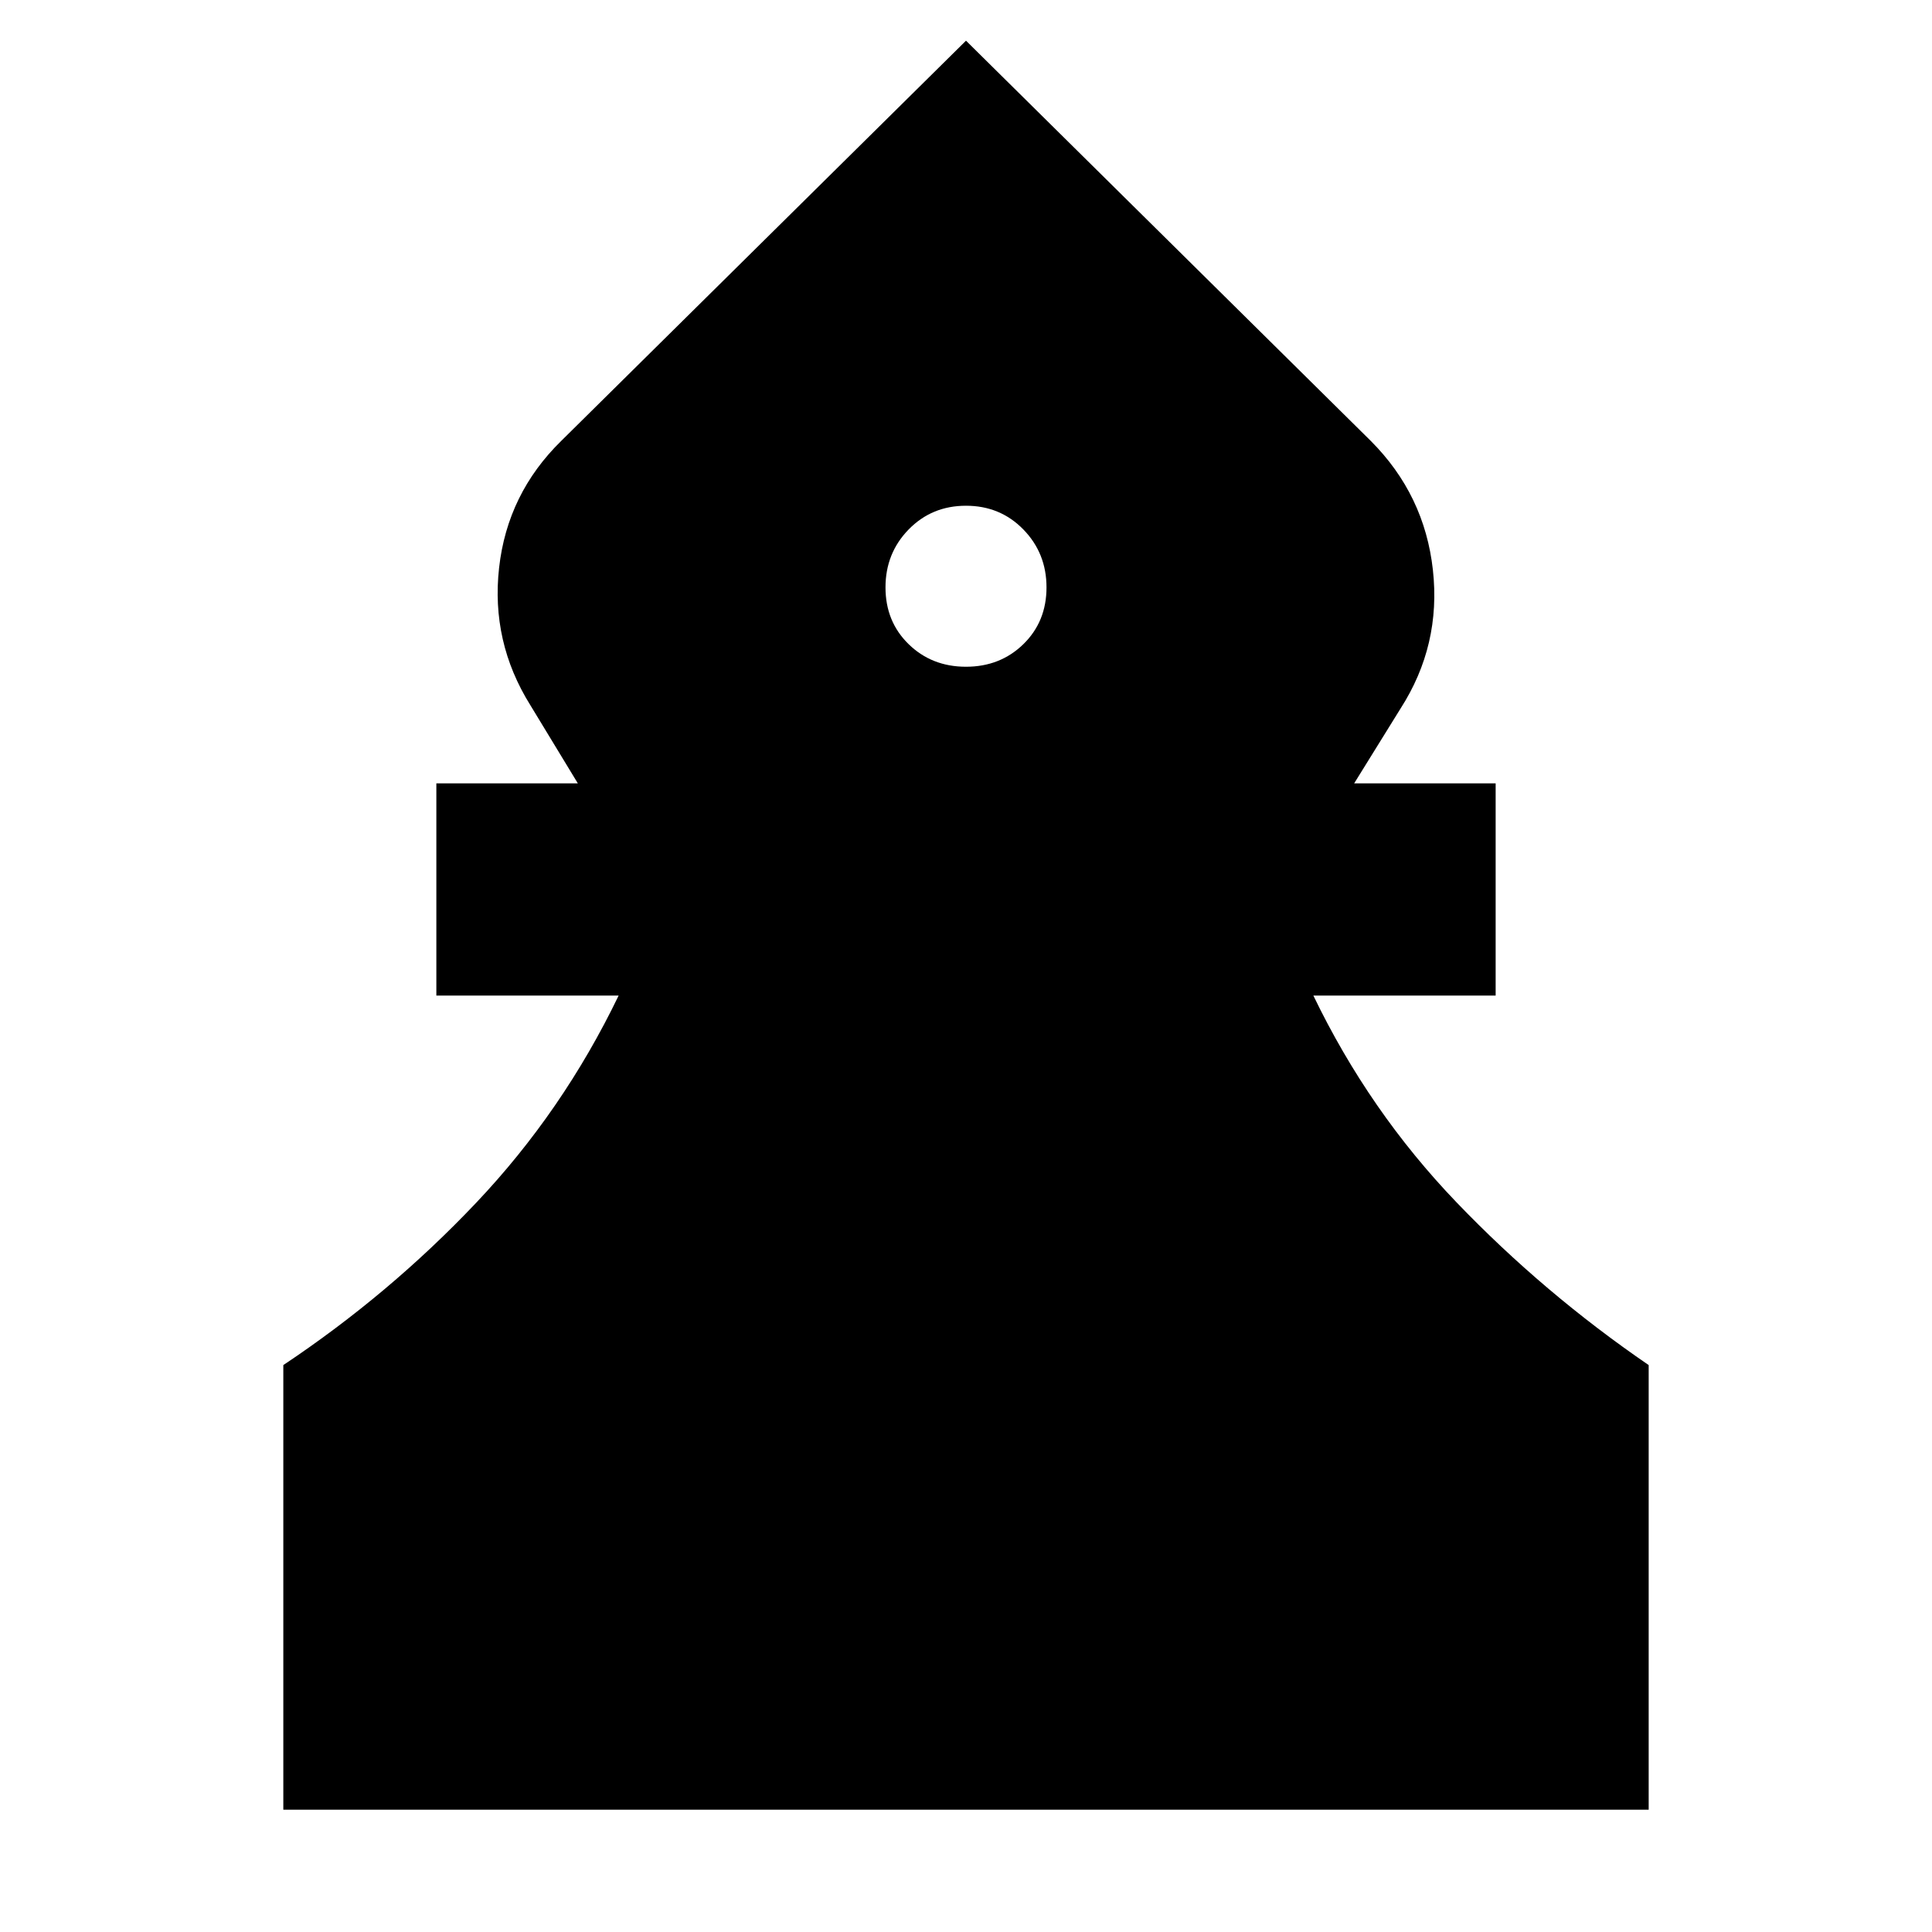 <svg xmlns="http://www.w3.org/2000/svg" height="24" viewBox="0 -960 960 960" width="24"><path d="M140.78-60.78V-281.7q52.74-35.17 95.83-80.65 43.08-45.48 70.78-102.95h-90.57v-105.44h70.31l-23.61-38.87q-19.65-31.48-15.52-68.3 4.13-36.83 30.91-63.05L480-939.78l201.09 198.82q26.78 26.79 30.91 64.18 4.13 37.39-16.09 68.87l-23.04 37.17h70.31v105.44h-90.57q27.7 57.47 71.07 102.67 43.36 45.2 95.54 80.93v220.92H140.78ZM480-628.7q17 0 28.5-11.21 11.5-11.22 11.5-28.22t-11.5-28.78Q497-708.7 480-708.7t-28.5 11.79Q440-685.13 440-668.13t11.5 28.22Q463-628.7 480-628.7Z"/></svg>